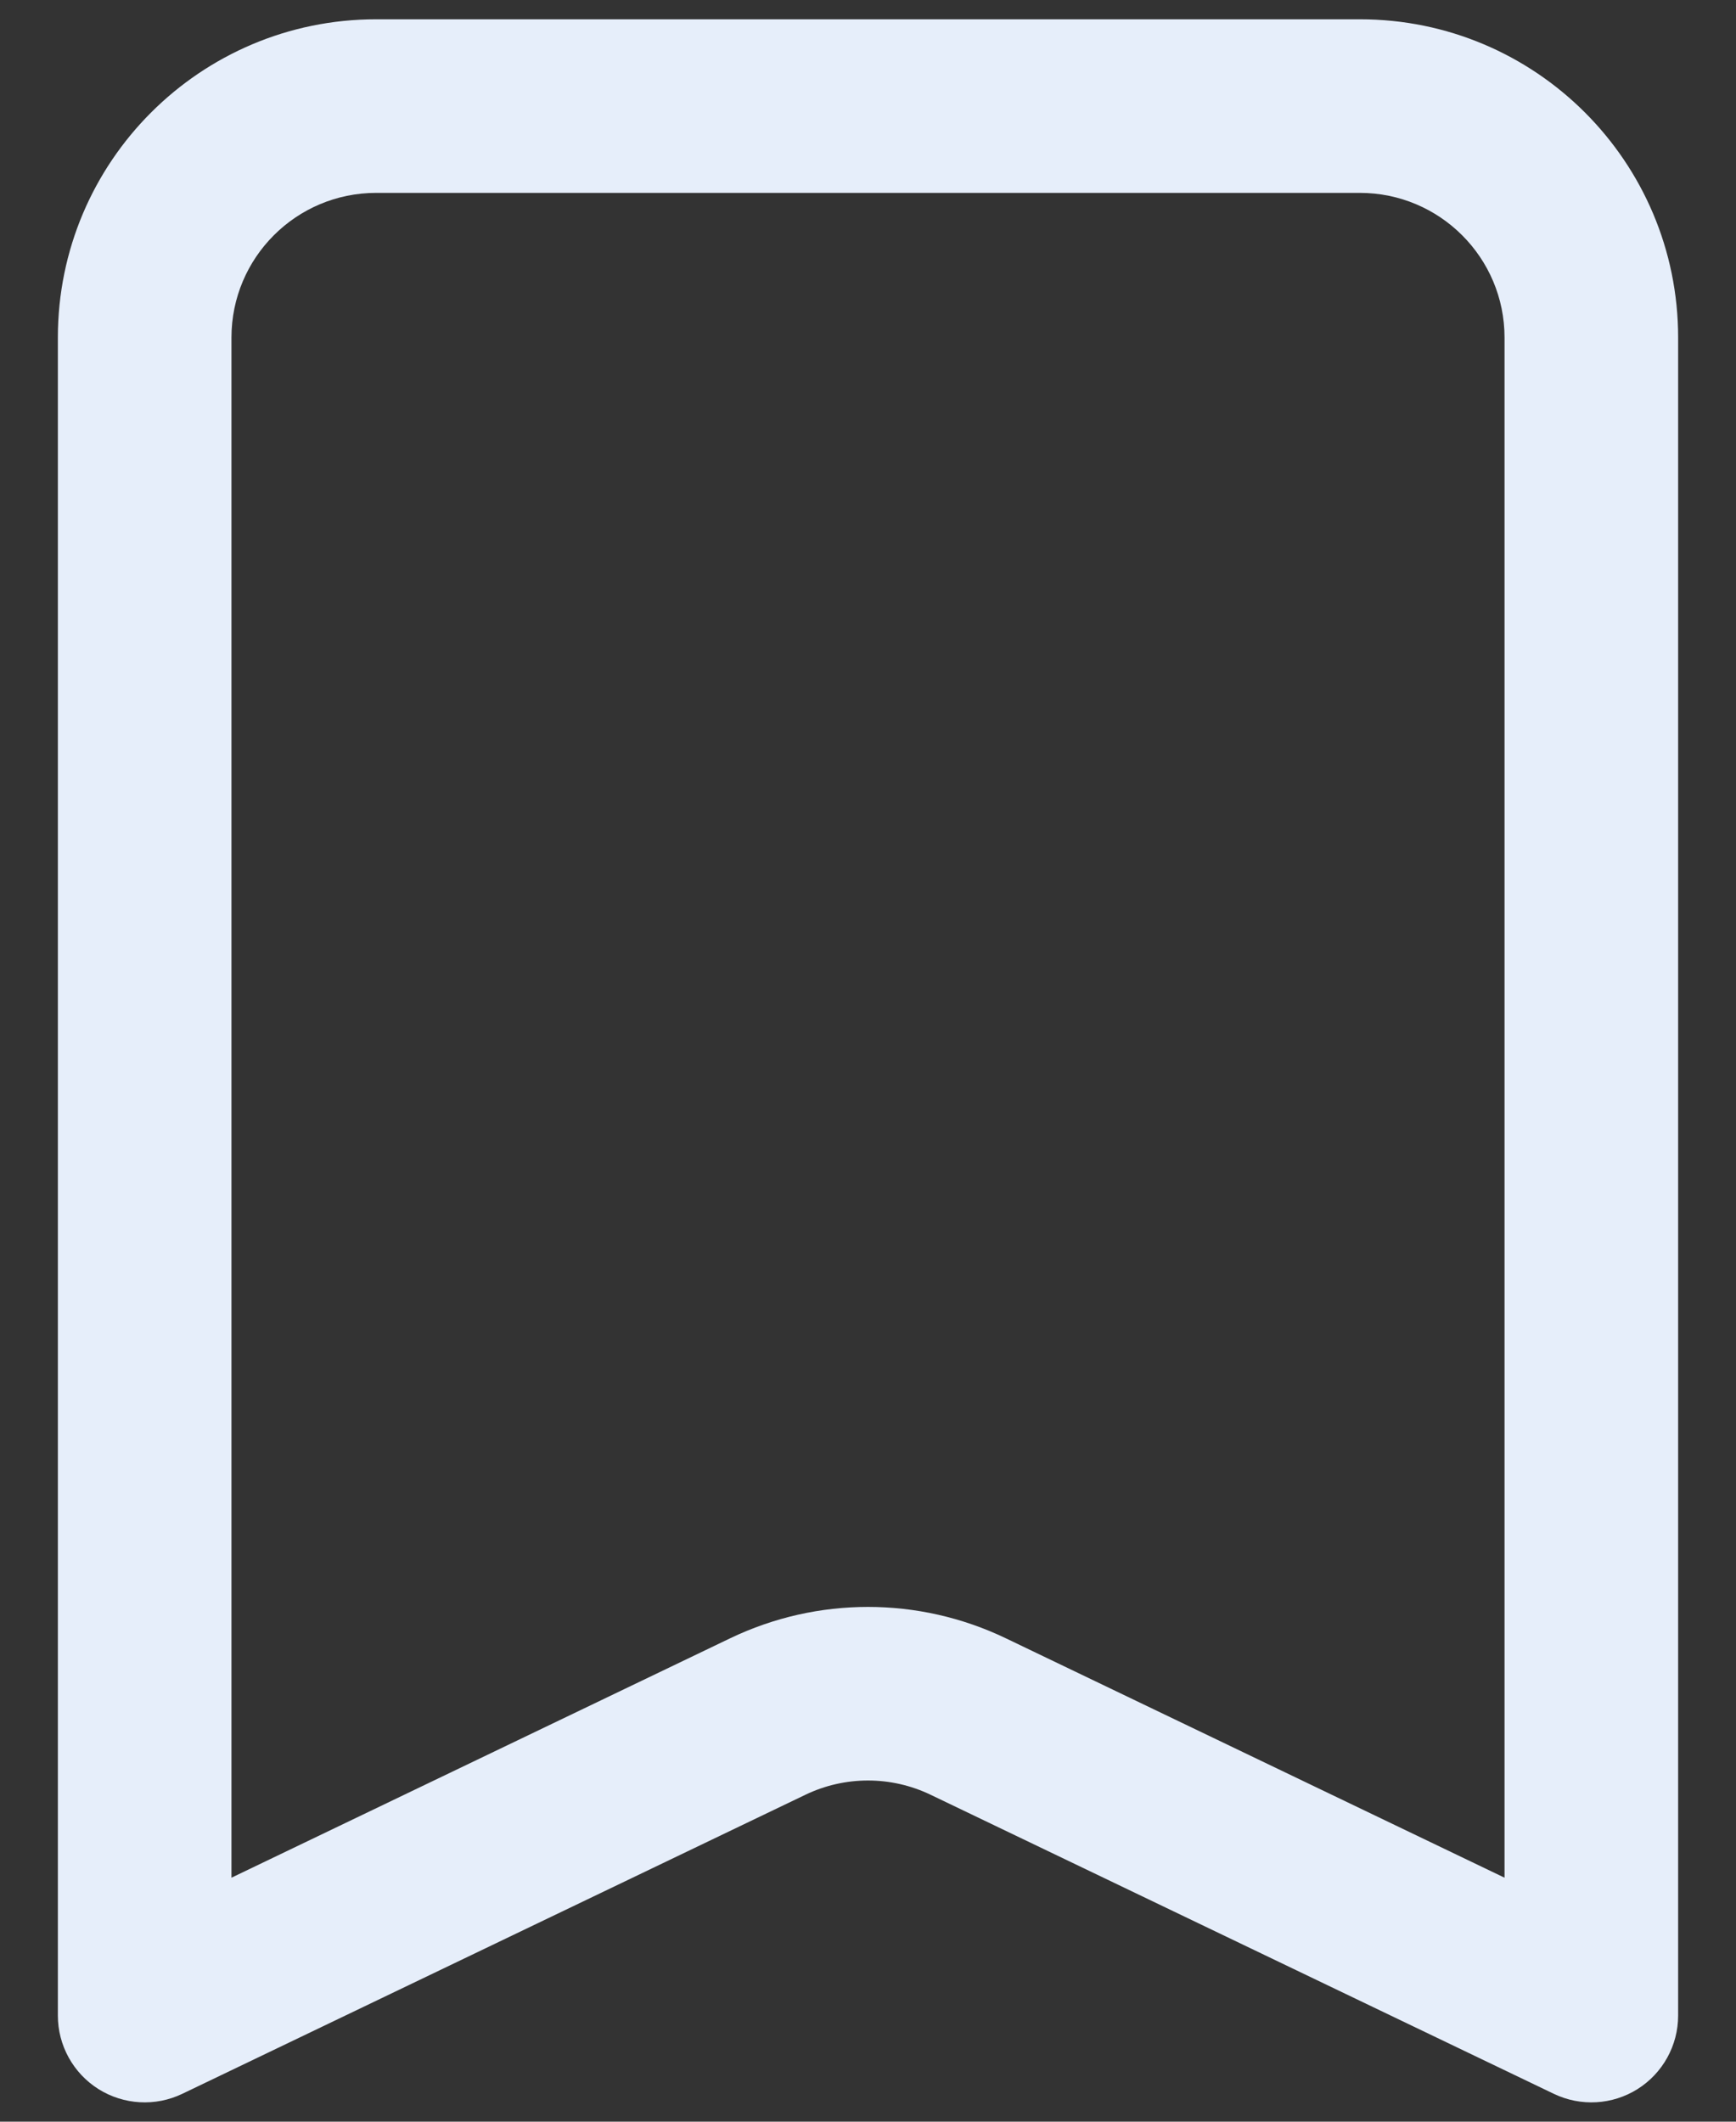 <svg width="18" height="22" viewBox="0 0 18 22" fill="none" xmlns="http://www.w3.org/2000/svg">
    <rect x="0" y="0" width="18" height="22" fill="#333333" stroke="none"/>
    <path fill-rule="evenodd" clip-rule="evenodd" d="M0.6 3.5C0.6 1.677 2.078 0.2 3.9 0.2H14.1C15.923 0.2 17.4 1.677 17.4 3.5V20.9C17.4 21.209 17.241 21.497 16.979 21.662C16.718 21.826 16.39 21.845 16.111 21.711L9.649 18.61C9.239 18.413 8.761 18.413 8.351 18.61L1.89 21.711C1.611 21.845 1.283 21.826 1.021 21.662C0.759 21.497 0.6 21.209 0.6 20.9V3.5ZM3.9 2C3.072 2 2.4 2.672 2.4 3.5V19.47L7.572 16.987C8.475 16.554 9.525 16.554 10.428 16.987L15.6 19.47V3.5C15.6 2.672 14.928 2 14.1 2H3.9Z" fill="#E6EEFA"/>
</svg>
